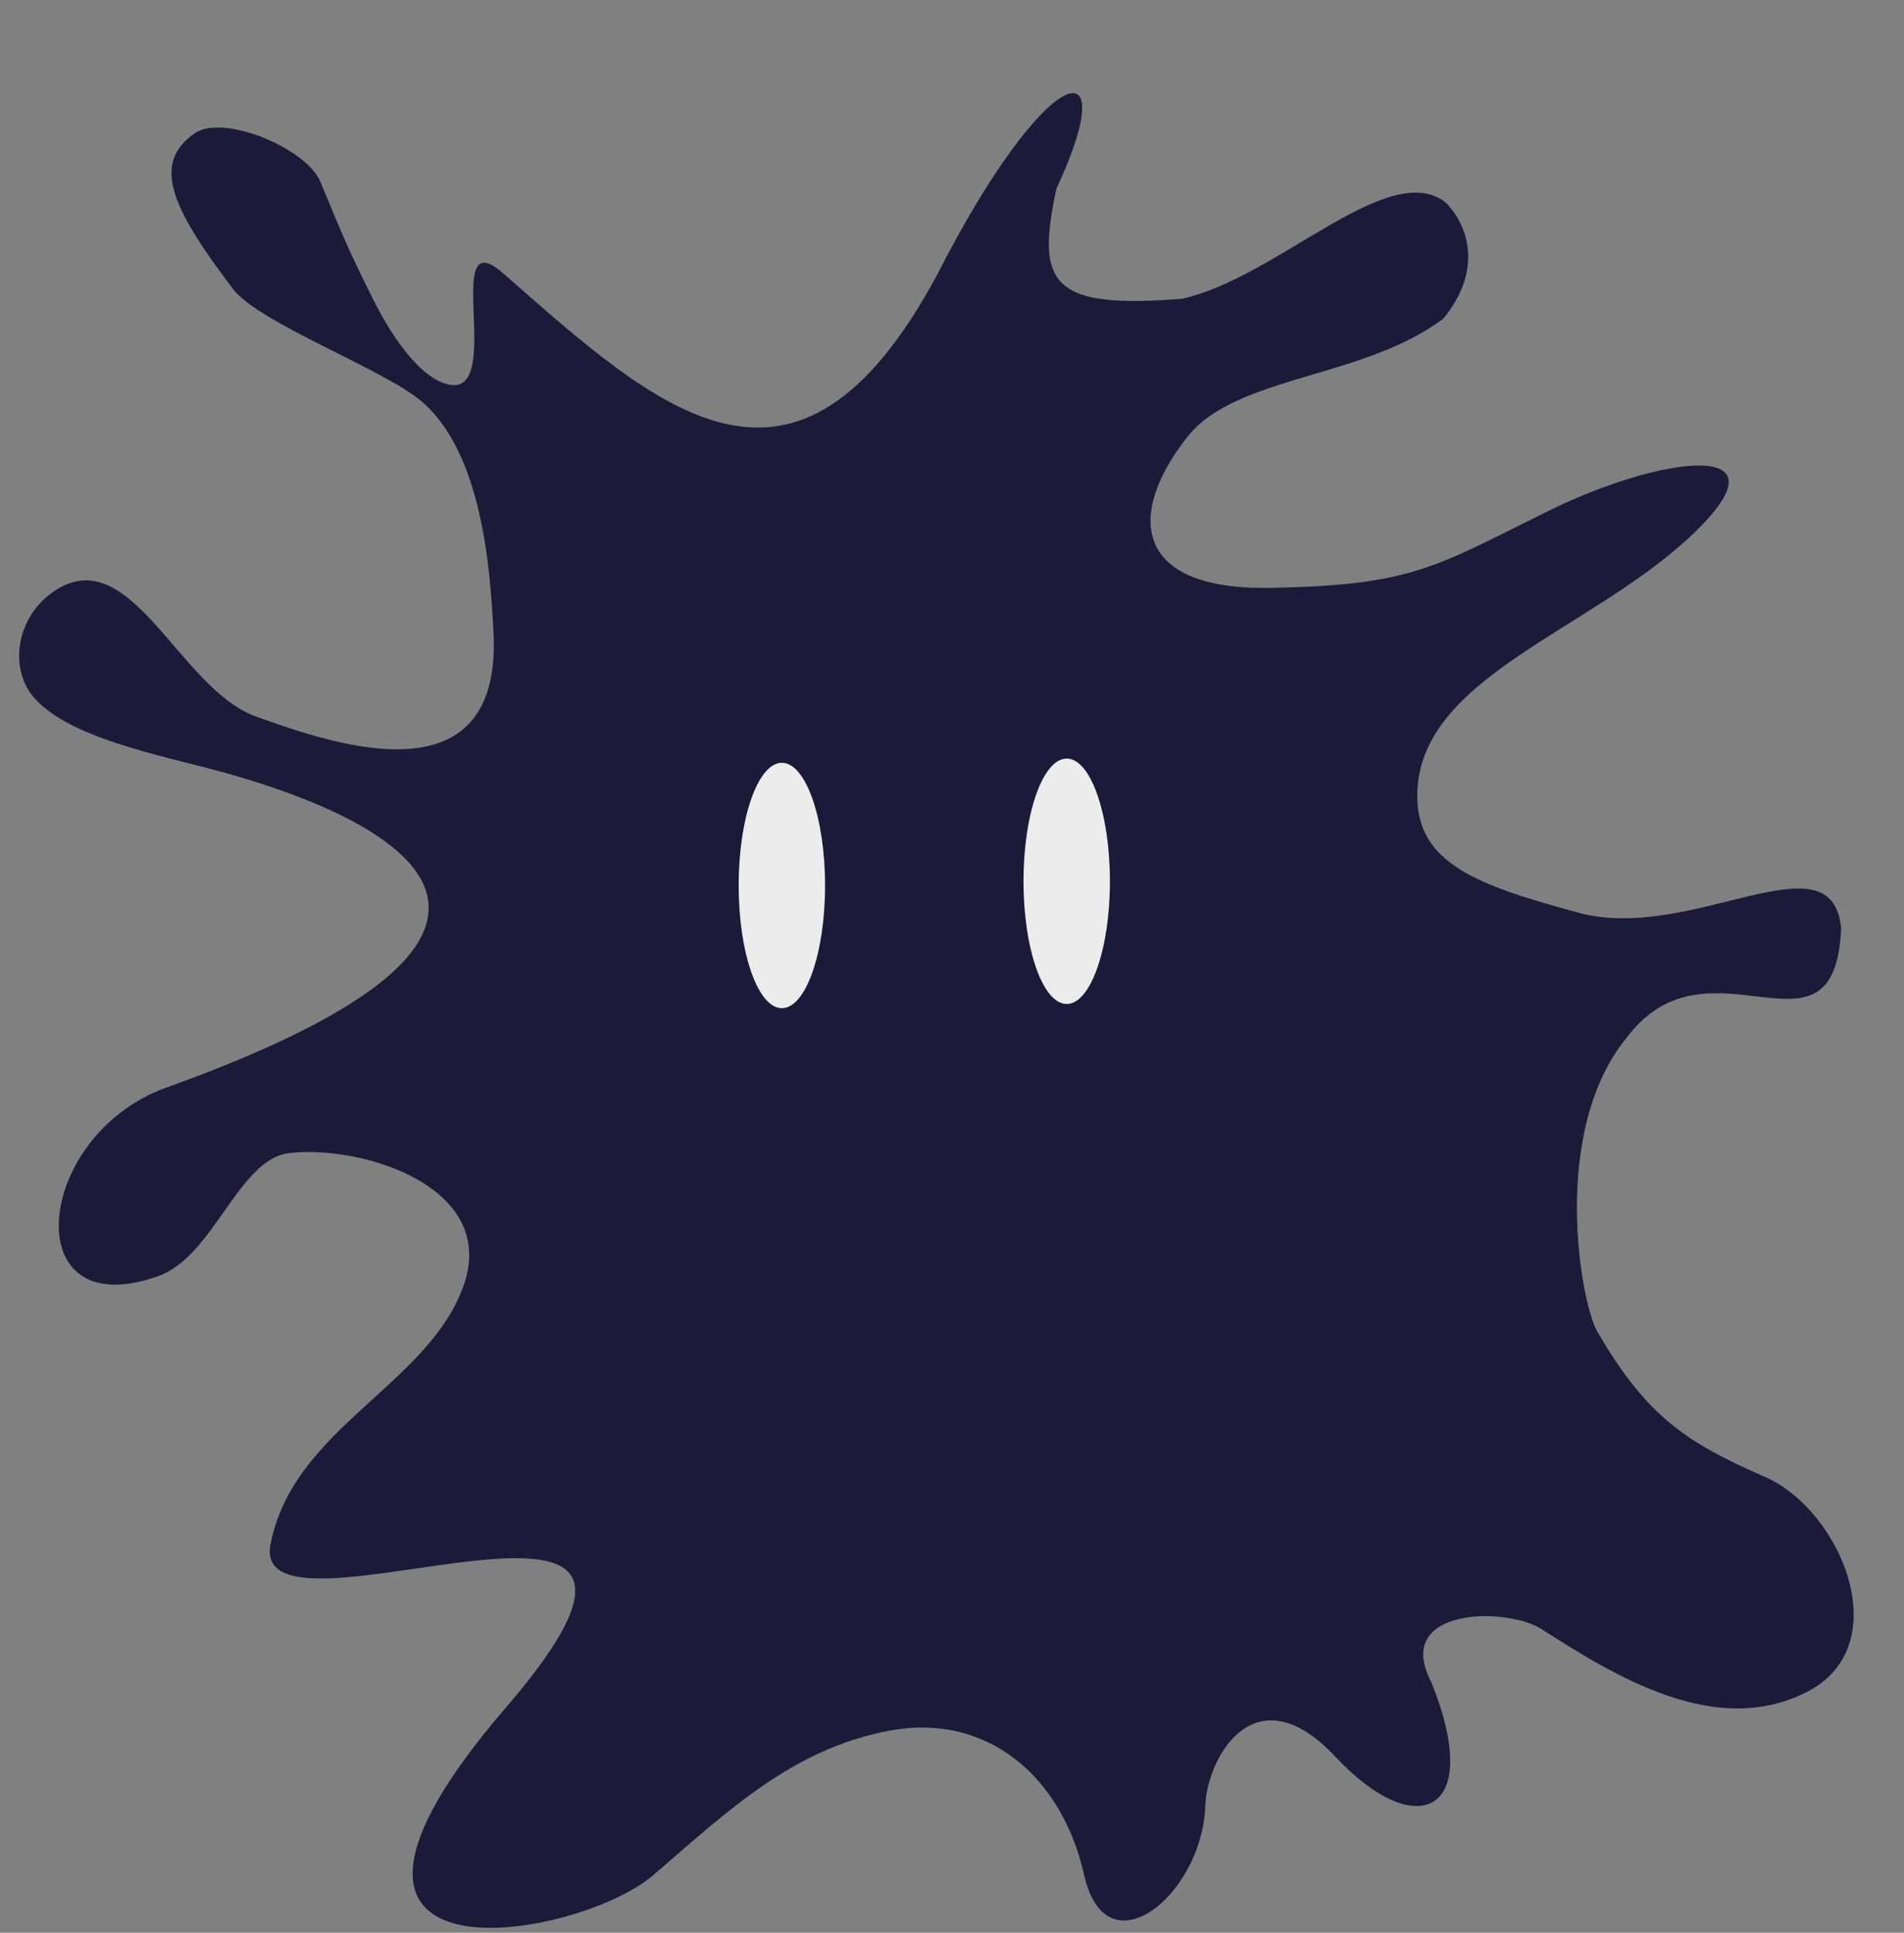 <?xml version="1.0" encoding="UTF-8" standalone="no"?>
<!-- Created with Inkscape (http://www.inkscape.org/) -->

<svg
   xmlns:dc="http://purl.org/dc/elements/1.1/"
   xmlns:cc="http://creativecommons.org/ns#"
   xmlns:rdf="http://www.w3.org/1999/02/22-rdf-syntax-ns#"
   xmlns:svg="http://www.w3.org/2000/svg"
   xmlns="http://www.w3.org/2000/svg"
   xmlns:sodipodi="http://sodipodi.sourceforge.net/DTD/sodipodi-0.dtd"
   xmlns:inkscape="http://www.inkscape.org/namespaces/inkscape"
   width="136.147mm"
   height="138.198mm"
   viewBox="0 0 482.41 489.677"
   id="svg2"
   version="1.1"
   inkscape:version="0.92.1 r15371"
   sodipodi:docname="splatter.svg">
  <rect x="0" y="0" width="482.41" height="489.677" fill="#808080" stroke="none"/>
  <defs
     id="defs4" />
  <sodipodi:namedview
     id="base"
     pagecolor="#ffffff"
     bordercolor="#666666"
     borderopacity="1.0"
     inkscape:pageopacity="0.0"
     inkscape:pageshadow="2"
     inkscape:zoom="0.5683402"
     inkscape:cx="303.94065"
     inkscape:cy="10.319979"
     inkscape:document-units="px"
     inkscape:current-layer="g4842"
     showgrid="false"
     inkscape:window-width="737"
     inkscape:window-height="581"
     inkscape:window-x="3038"
     inkscape:window-y="49"
     inkscape:window-maximized="0"
     fit-margin-left="0.1"
     fit-margin-top="0.1"
     fit-margin-right="0.1"
     fit-margin-bottom="0.1" />
  <g
     transform="translate(-40.075,-344.572)"
     style="display:inline"
     inkscape:label="ink copy 1"
     id="g4842"
     inkscape:groupmode="layer">
    <path
       style="fill:#1a1a39;fill-opacity:1"
       d="m 307.736,392.384 c 17.428,-37.43 -2.569,-32.443 -30.243,21.847 -35.682,66.324 -70.239,34.465 -109.914,-0.391 -16.6,-14.583 1.954,34.929 -15.708,27.563 -5.409,-2.256 -11.691,-9.845 -17.27,-21.025 -5.803,-11.629 -7.34,-15.12 -13.352,-29.744 -3.48,-8.467 -24.626,-17.313 -31.832,-12.3 -10.792,7.507 -6.315,18.427 9.699,39.452 6.586,8.647 37.847,20.18 47.572,28.311 15.939,13.328 17.608,44.112 18.409,58.255 2.478,43.751 -40.258,28.942 -60.194,21.75 -19.936,-7.192 -32.252,-46.549 -52.409,-30.797 -8.442,6.597 -10.134,19.201 -3.463,26.404 9.259,9.996 31.572,14.171 47.017,18.378 26.574,7.237 111.042,35.216 -13.838,80.043 -33.574,12.052 -38.234,60.695 -2.046,47.76 14.226,-5.085 20.268,-29.7 33.214,-31.174 18.728,-2.132 53.248,8.73 44.047,33.89 -9.201,25.16 -43.12,35.793 -48.806,65.256 -5.685,29.463 122.896,-32.11 59.669,41.3 -63.227,73.41 18.131,59.039 37.322,42.484 19.191,-16.555 35.502,-32.091 59.986,-36.626 24.484,-4.535 43.525,11.543 49.152,36.544 5.627,25.001 29.919,5.024 30.689,-17.335 0.426,-12.372 12.669,-34.321 33.032,-12.521 20.713,22.061 37.705,14.211 24.23,-18.966 -9.854,-18.904 18.946,-19.181 27.994,-13.392 18.972,12.14 44.157,27.622 67.155,15.911 22.998,-11.711 8.838,-46.01 -10.633,-54.524 -19.471,-8.514 -29.814,-14.994 -42.47,-36.859 -4.148,-7.166 -12.047,-50.697 7.544,-74.48 20.822,-27.71 52.695,9.752 54.27,-27.702 -2.402,-24.087 -37.869,3.875 -66.531,-3.875 -25.749,-6.963 -40.82,-12.494 -40.863,-29.522 -0.076,-30.043 43.788,-41.676 69.67,-66.263 25.882,-24.586 -7.862,-20.171 -36.704,-5.884 -28.843,14.287 -34.46,18.688 -70.018,19.36 -35.558,0.672 -36.416,-19.146 -21.057,-38.415 12.267,-15.39 44.505,-14.571 64.707,-29.794 9.401,-11.409 7.179,-22.716 0.556,-29.462 -14.48,-11.139 -42.209,18.827 -66.654,24.422 -33.011,2.609 -37.242,-3.422 -31.929,-27.879 z"
       id="circle4844"
       inkscape:connector-curvature="0"
       sodipodi:nodetypes="ccsssssssszsssssszzzzzzsccszzsccsszzzscccc" />
  </g>
  <g
     inkscape:groupmode="layer"
     id="layer3"
     inkscape:label="eyes"
     style="display:inline"
     transform="translate(-40.075,-344.572)"
     sodipodi:insensitive="true">
    <g
       id="g4339"
       transform="matrix(1,0,0,1.322,-48.883,-84.759)">
      <ellipse
         ry="23.516"
         rx="10.947"
         cy="493.655"
         cx="359.227"
         id="path4248-9"
         style="display:inline;fill:#ececec;fill-opacity:1" />
      <ellipse
         ry="23.516"
         rx="10.947"
         cy="494.465"
         cx="287.057"
         id="path4248-2"
         style="display:inline;fill:#ececec;fill-opacity:1" />
    </g>
  </g>
</svg>
